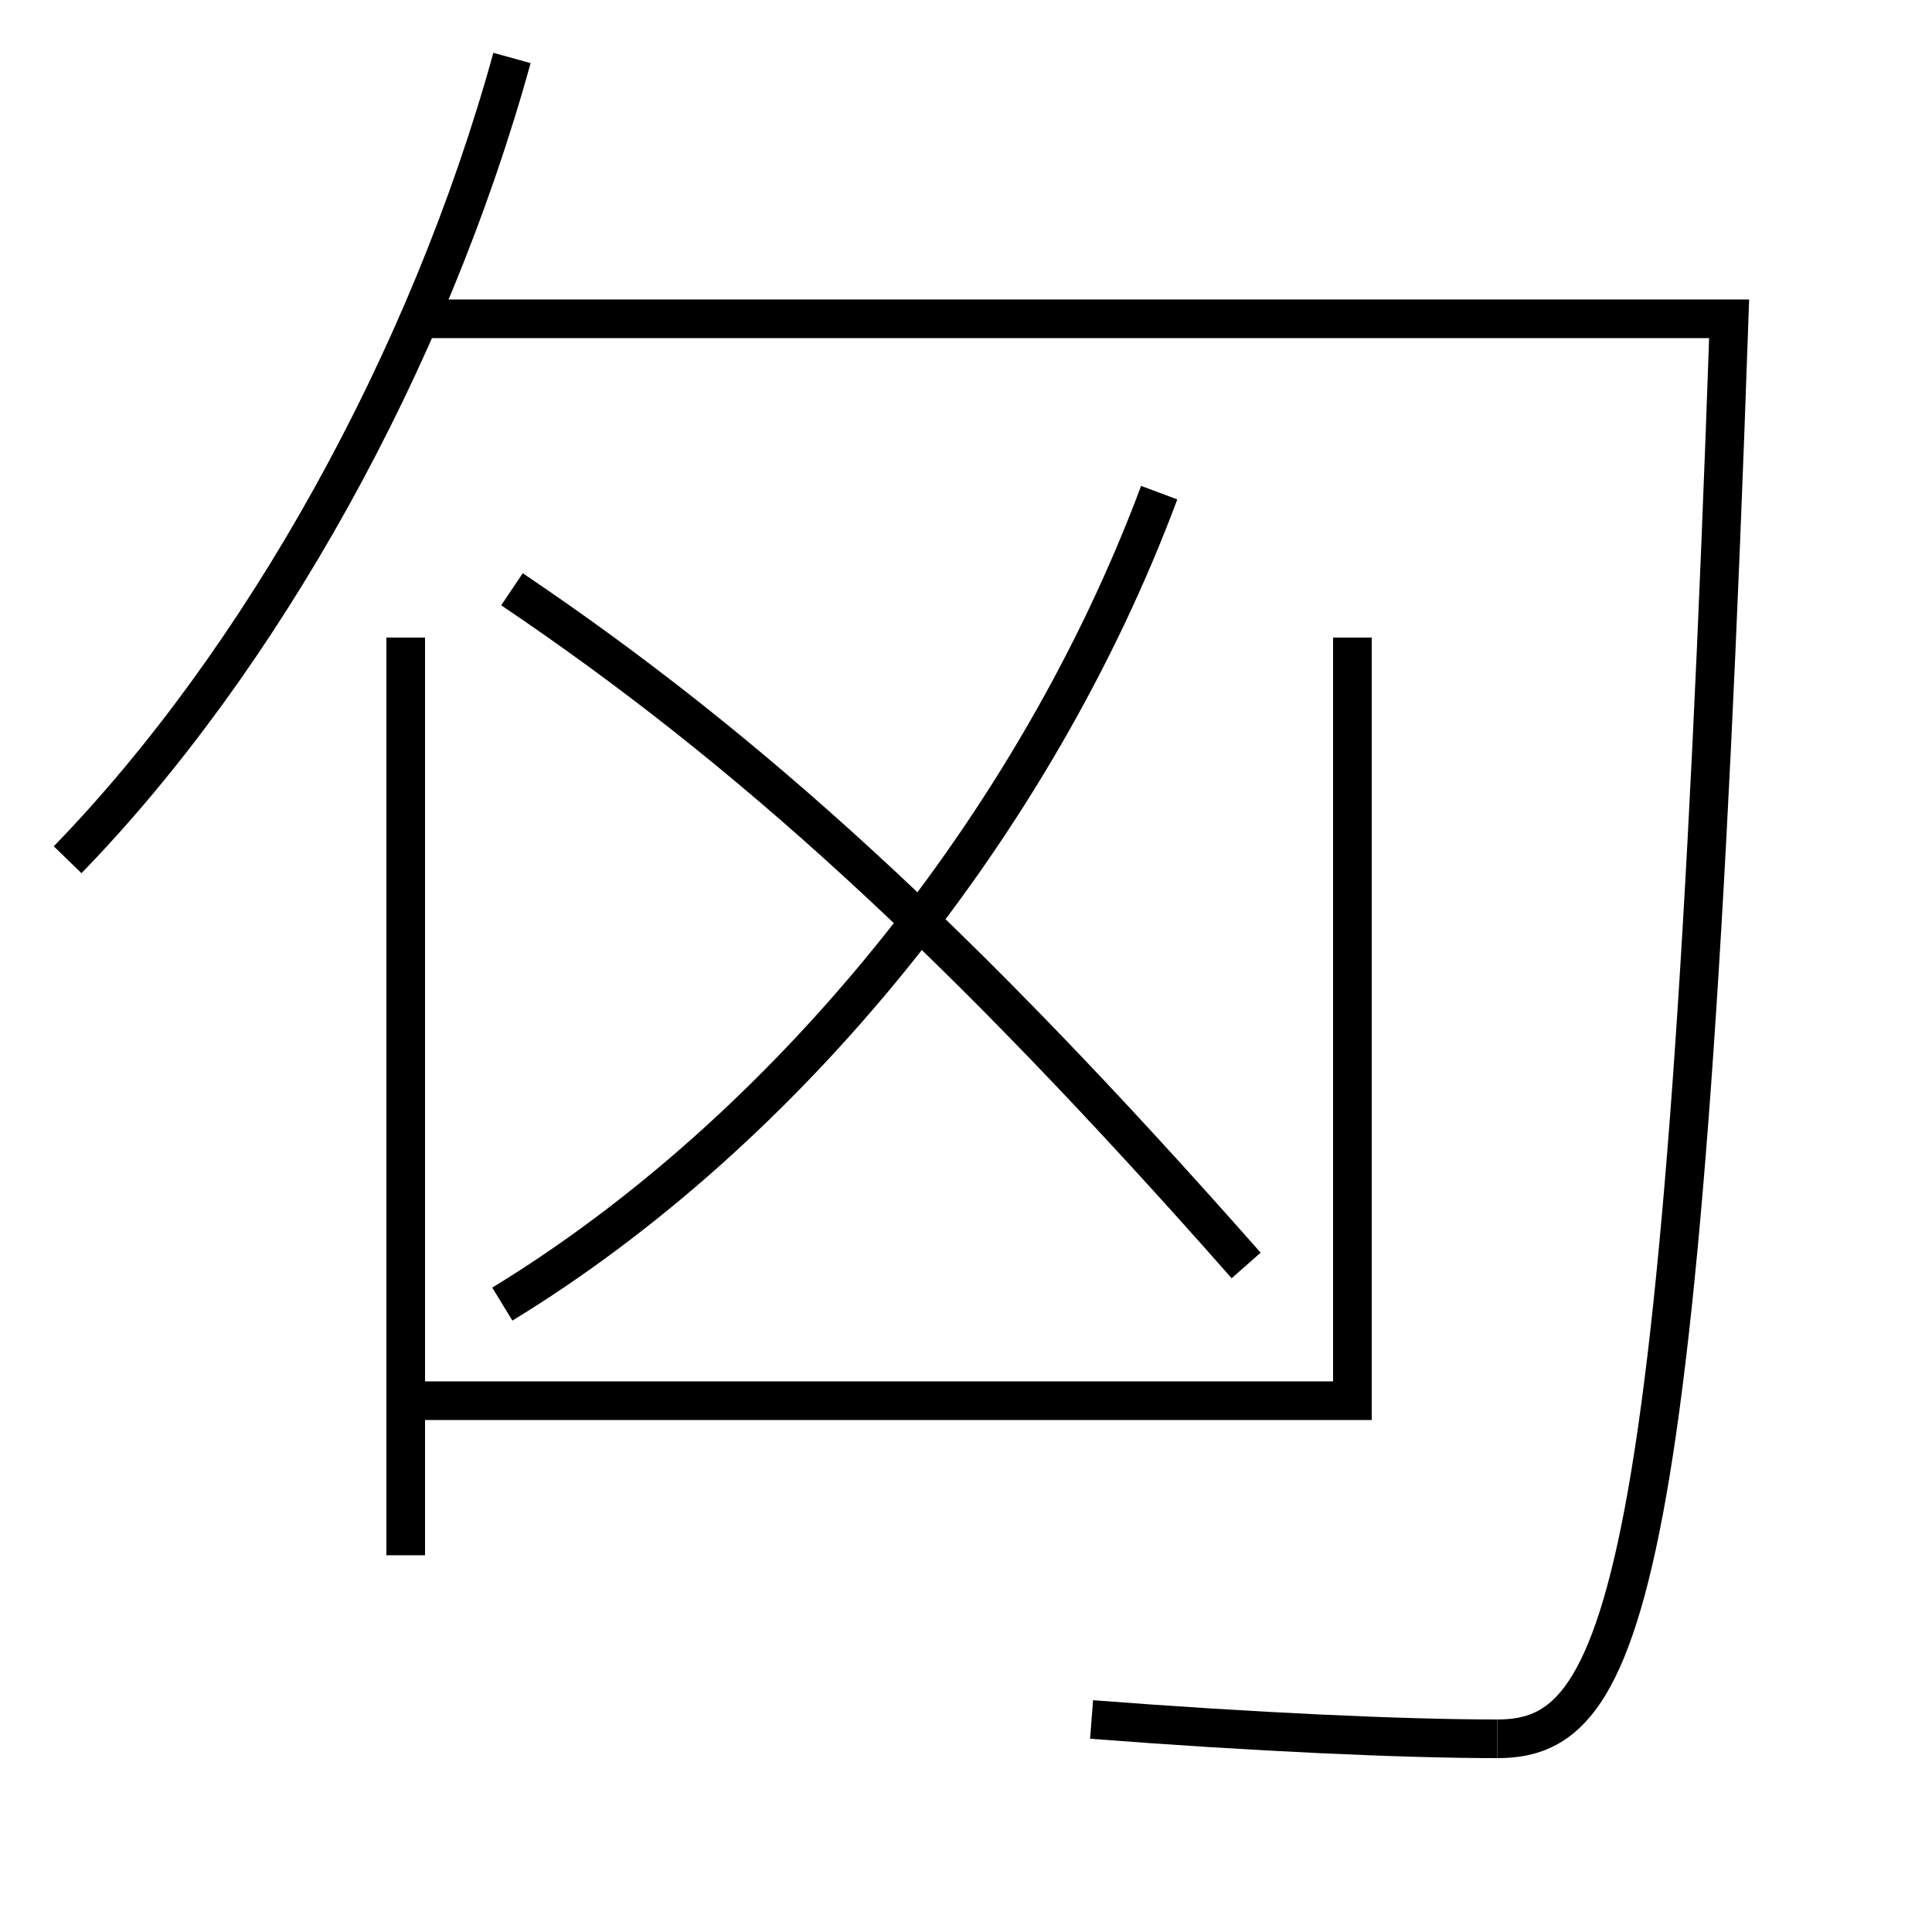 <?xml version='1.0' encoding='utf-8'?>
<svg xmlns="http://www.w3.org/2000/svg" height="100px" version="1.0" viewBox="0 0 100 100" width="100px" x="0px" y="0px">
<line fill="none" stroke="#000000" stroke-width="2" x1="21" x2="21" y1="80.5" y2="33" /><polyline fill="none" points="70,33 70,72.5 21,72.5" stroke="#000000" stroke-width="2" /><path d="M77.5,90 c-4.883,0 -12.627,-0.353 -21,-1" fill="none" stroke="#000000" stroke-width="2" /><path d="M21.5,16.5 h68.0 c-2.307,66.566 -5.467,73.5 -12,73.5" fill="none" stroke="#000000" stroke-width="2" /><path d="M3.5,44.5 c10.016,-10.316 18.666,-25.795 23,-41.5" fill="none" stroke="#000000" stroke-width="2" /><path d="M26,67.5 c14.677,-8.956 27.572,-24.778 34,-42" fill="none" stroke="#000000" stroke-width="2" /><path d="M26.5,30.5 c12.106,8.157 23.109,18.105 38,35" fill="none" stroke="#000000" stroke-width="2" /></svg>